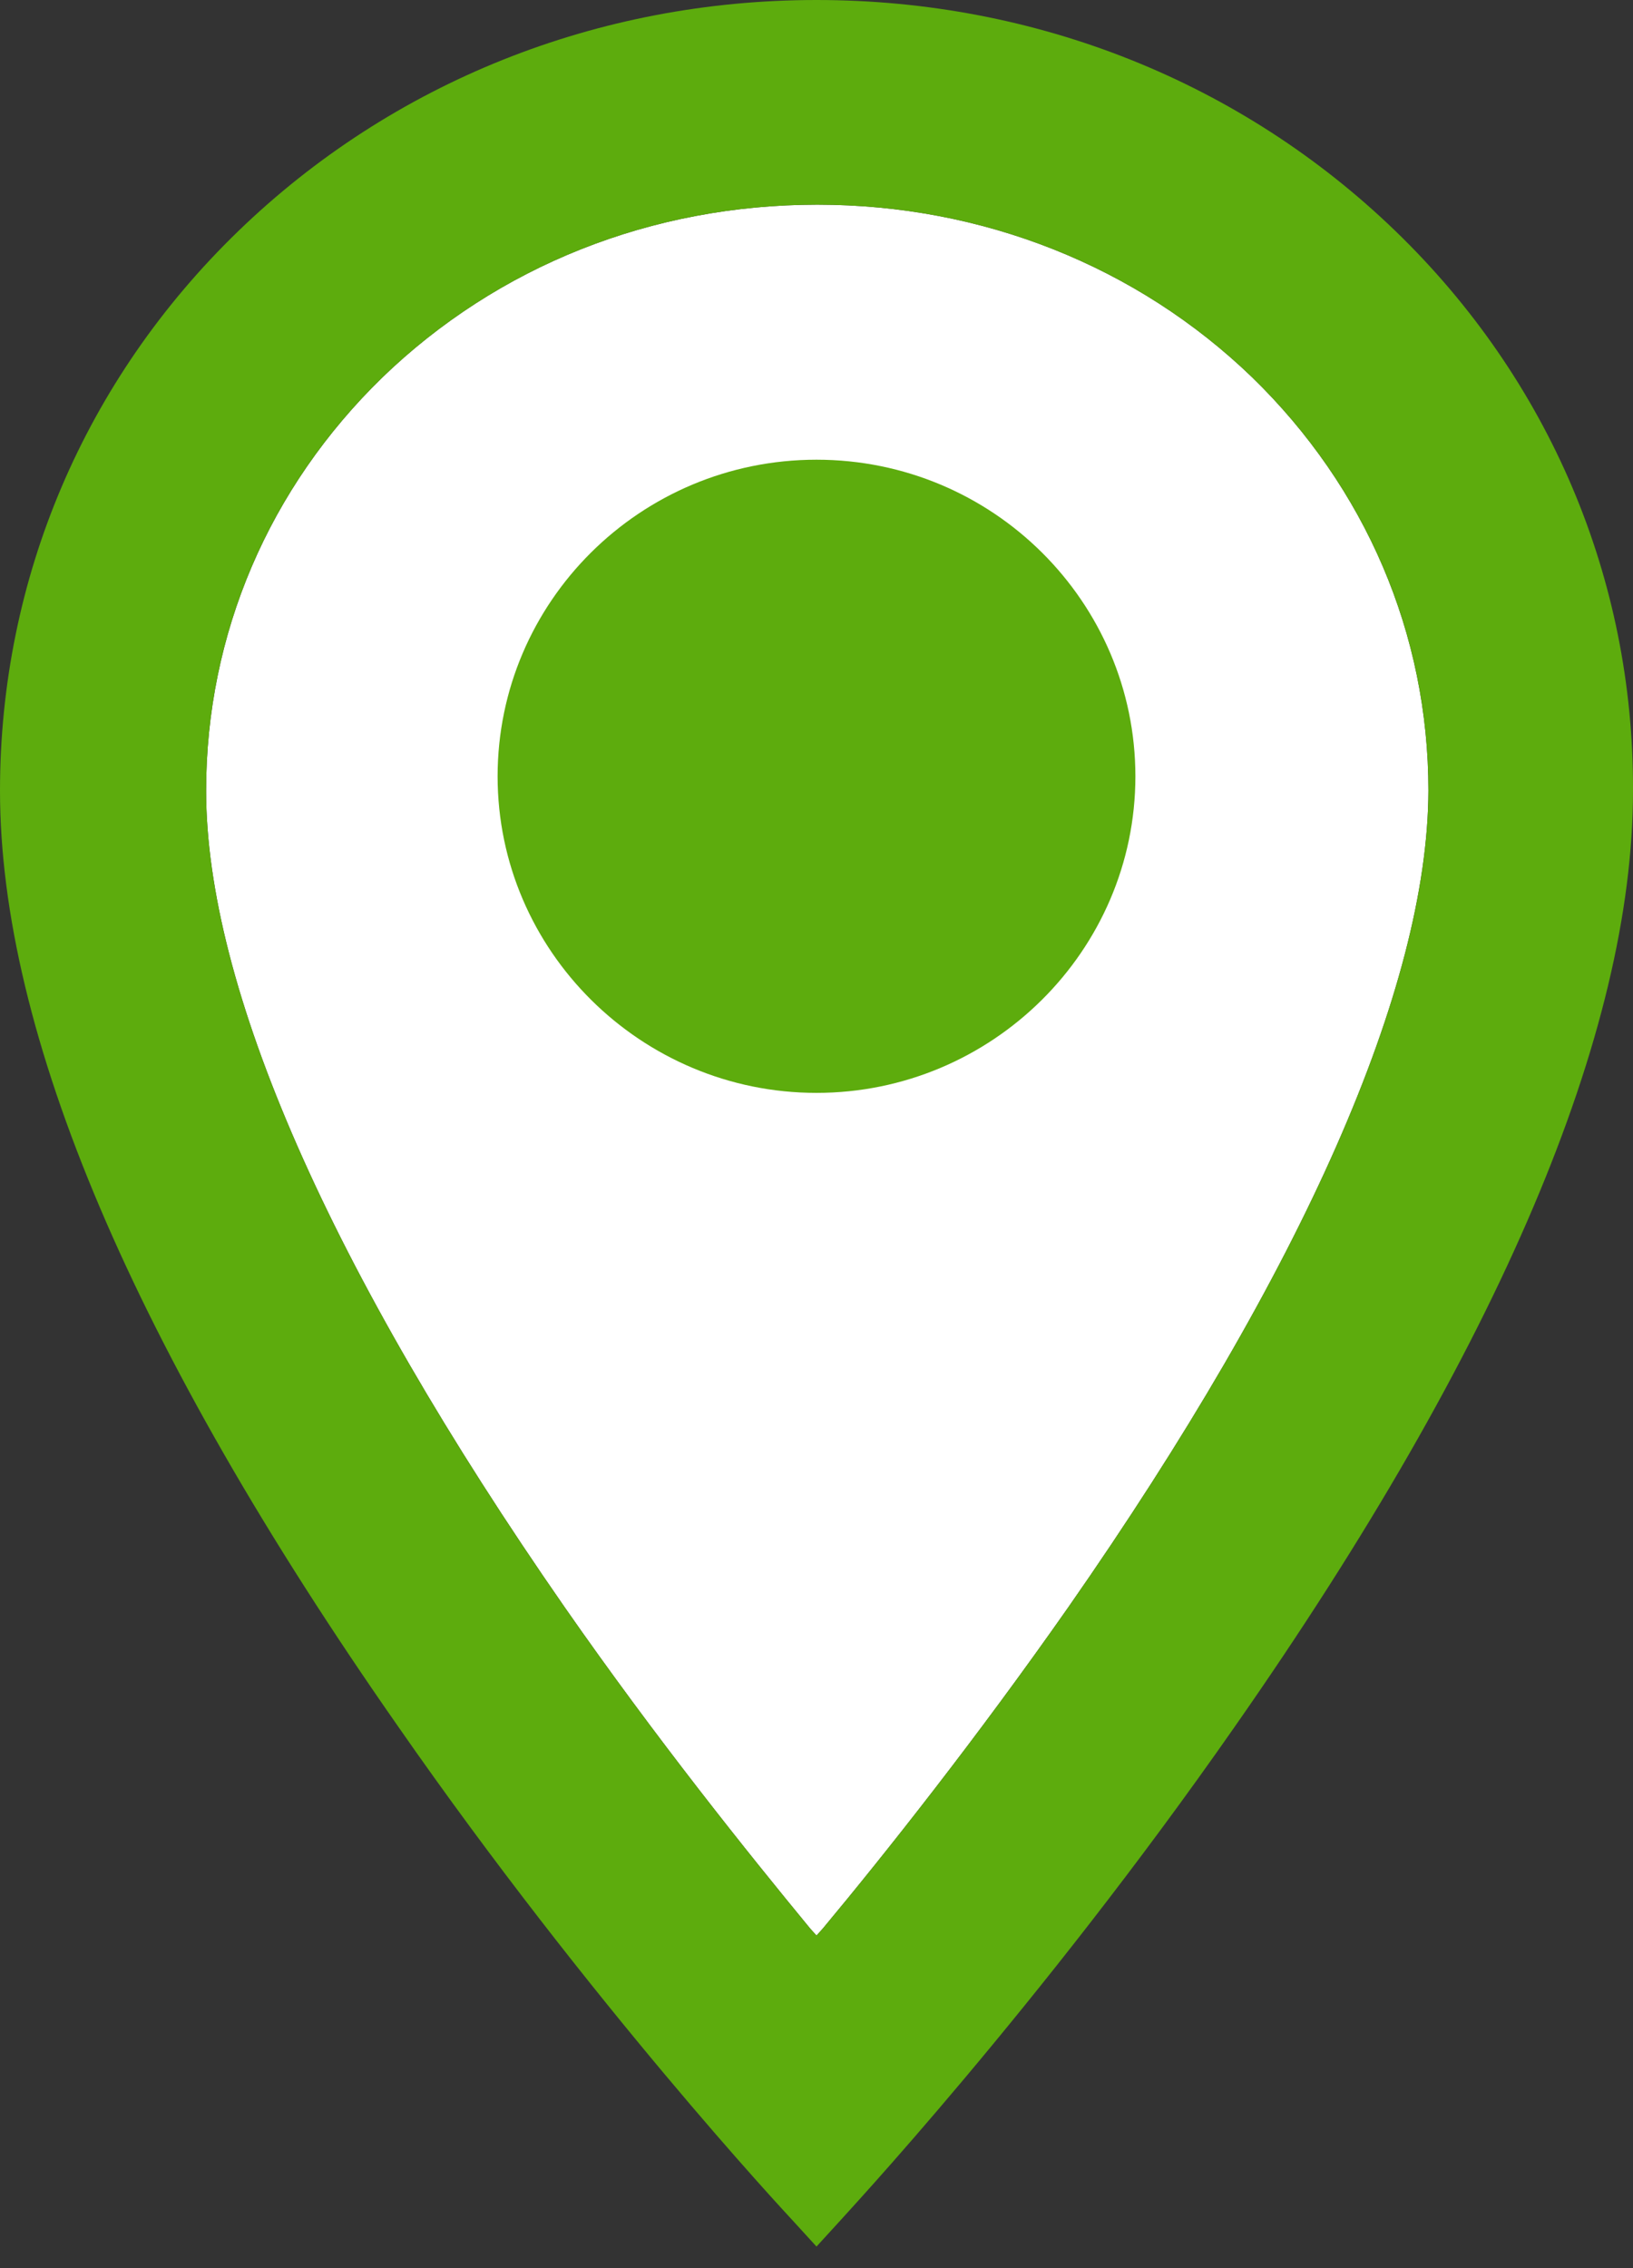 <svg width="18" height="25" viewBox="0 0 18 25" fill="none" xmlns="http://www.w3.org/2000/svg">
<rect x="0" y="0" width="18" height="25" fill="#333333" stroke="none"/>
<path d="M11.778 17.712C10.766 19.158 9.754 20.435 9.071 21.255L9 21.334L8.929 21.255C8.254 20.435 7.234 19.166 6.222 17.712C3.639 13.994 2.272 10.883 2.272 8.715C2.272 6.988 2.965 5.375 4.216 4.159C5.485 2.934 7.18 2.256 9.009 2.256C10.828 2.256 12.533 2.934 13.802 4.159C15.053 5.375 15.745 6.988 15.745 8.715C15.737 10.883 14.37 13.994 11.778 17.712Z" fill="white"/>
<path d="M15.382 2.547C13.686 0.908 11.423 0 9 0C6.586 0 4.322 0.908 2.627 2.547C0.932 4.186 0 6.38 0 8.715C0 11.385 1.473 14.857 4.385 19.025C6.524 22.101 8.645 24.374 8.734 24.471L9 24.762L9.266 24.471C9.284 24.445 11.441 22.145 13.615 19.025C16.527 14.857 18 11.385 18 8.715C18.009 6.38 17.077 4.186 15.382 2.547ZM11.778 17.712C10.766 19.158 9.754 20.435 9.071 21.255L9 21.334L8.929 21.255C8.254 20.435 7.234 19.166 6.222 17.712C3.639 13.994 2.272 10.883 2.272 8.715C2.272 6.988 2.964 5.375 4.216 4.159C5.485 2.934 7.18 2.256 9.009 2.256C10.828 2.256 12.533 2.934 13.802 4.159C15.053 5.375 15.745 6.988 15.745 8.715C15.737 10.883 14.37 13.994 11.778 17.712Z" fill="#5DAC0D"/>
<path d="M9 5.067C7.056 5.067 5.485 6.636 5.485 8.557C5.485 10.478 7.065 12.046 9 12.046C10.935 12.046 12.515 10.478 12.515 8.557C12.515 6.636 10.944 5.067 9 5.067Z" fill="#5DAC0D"/>
</svg>
